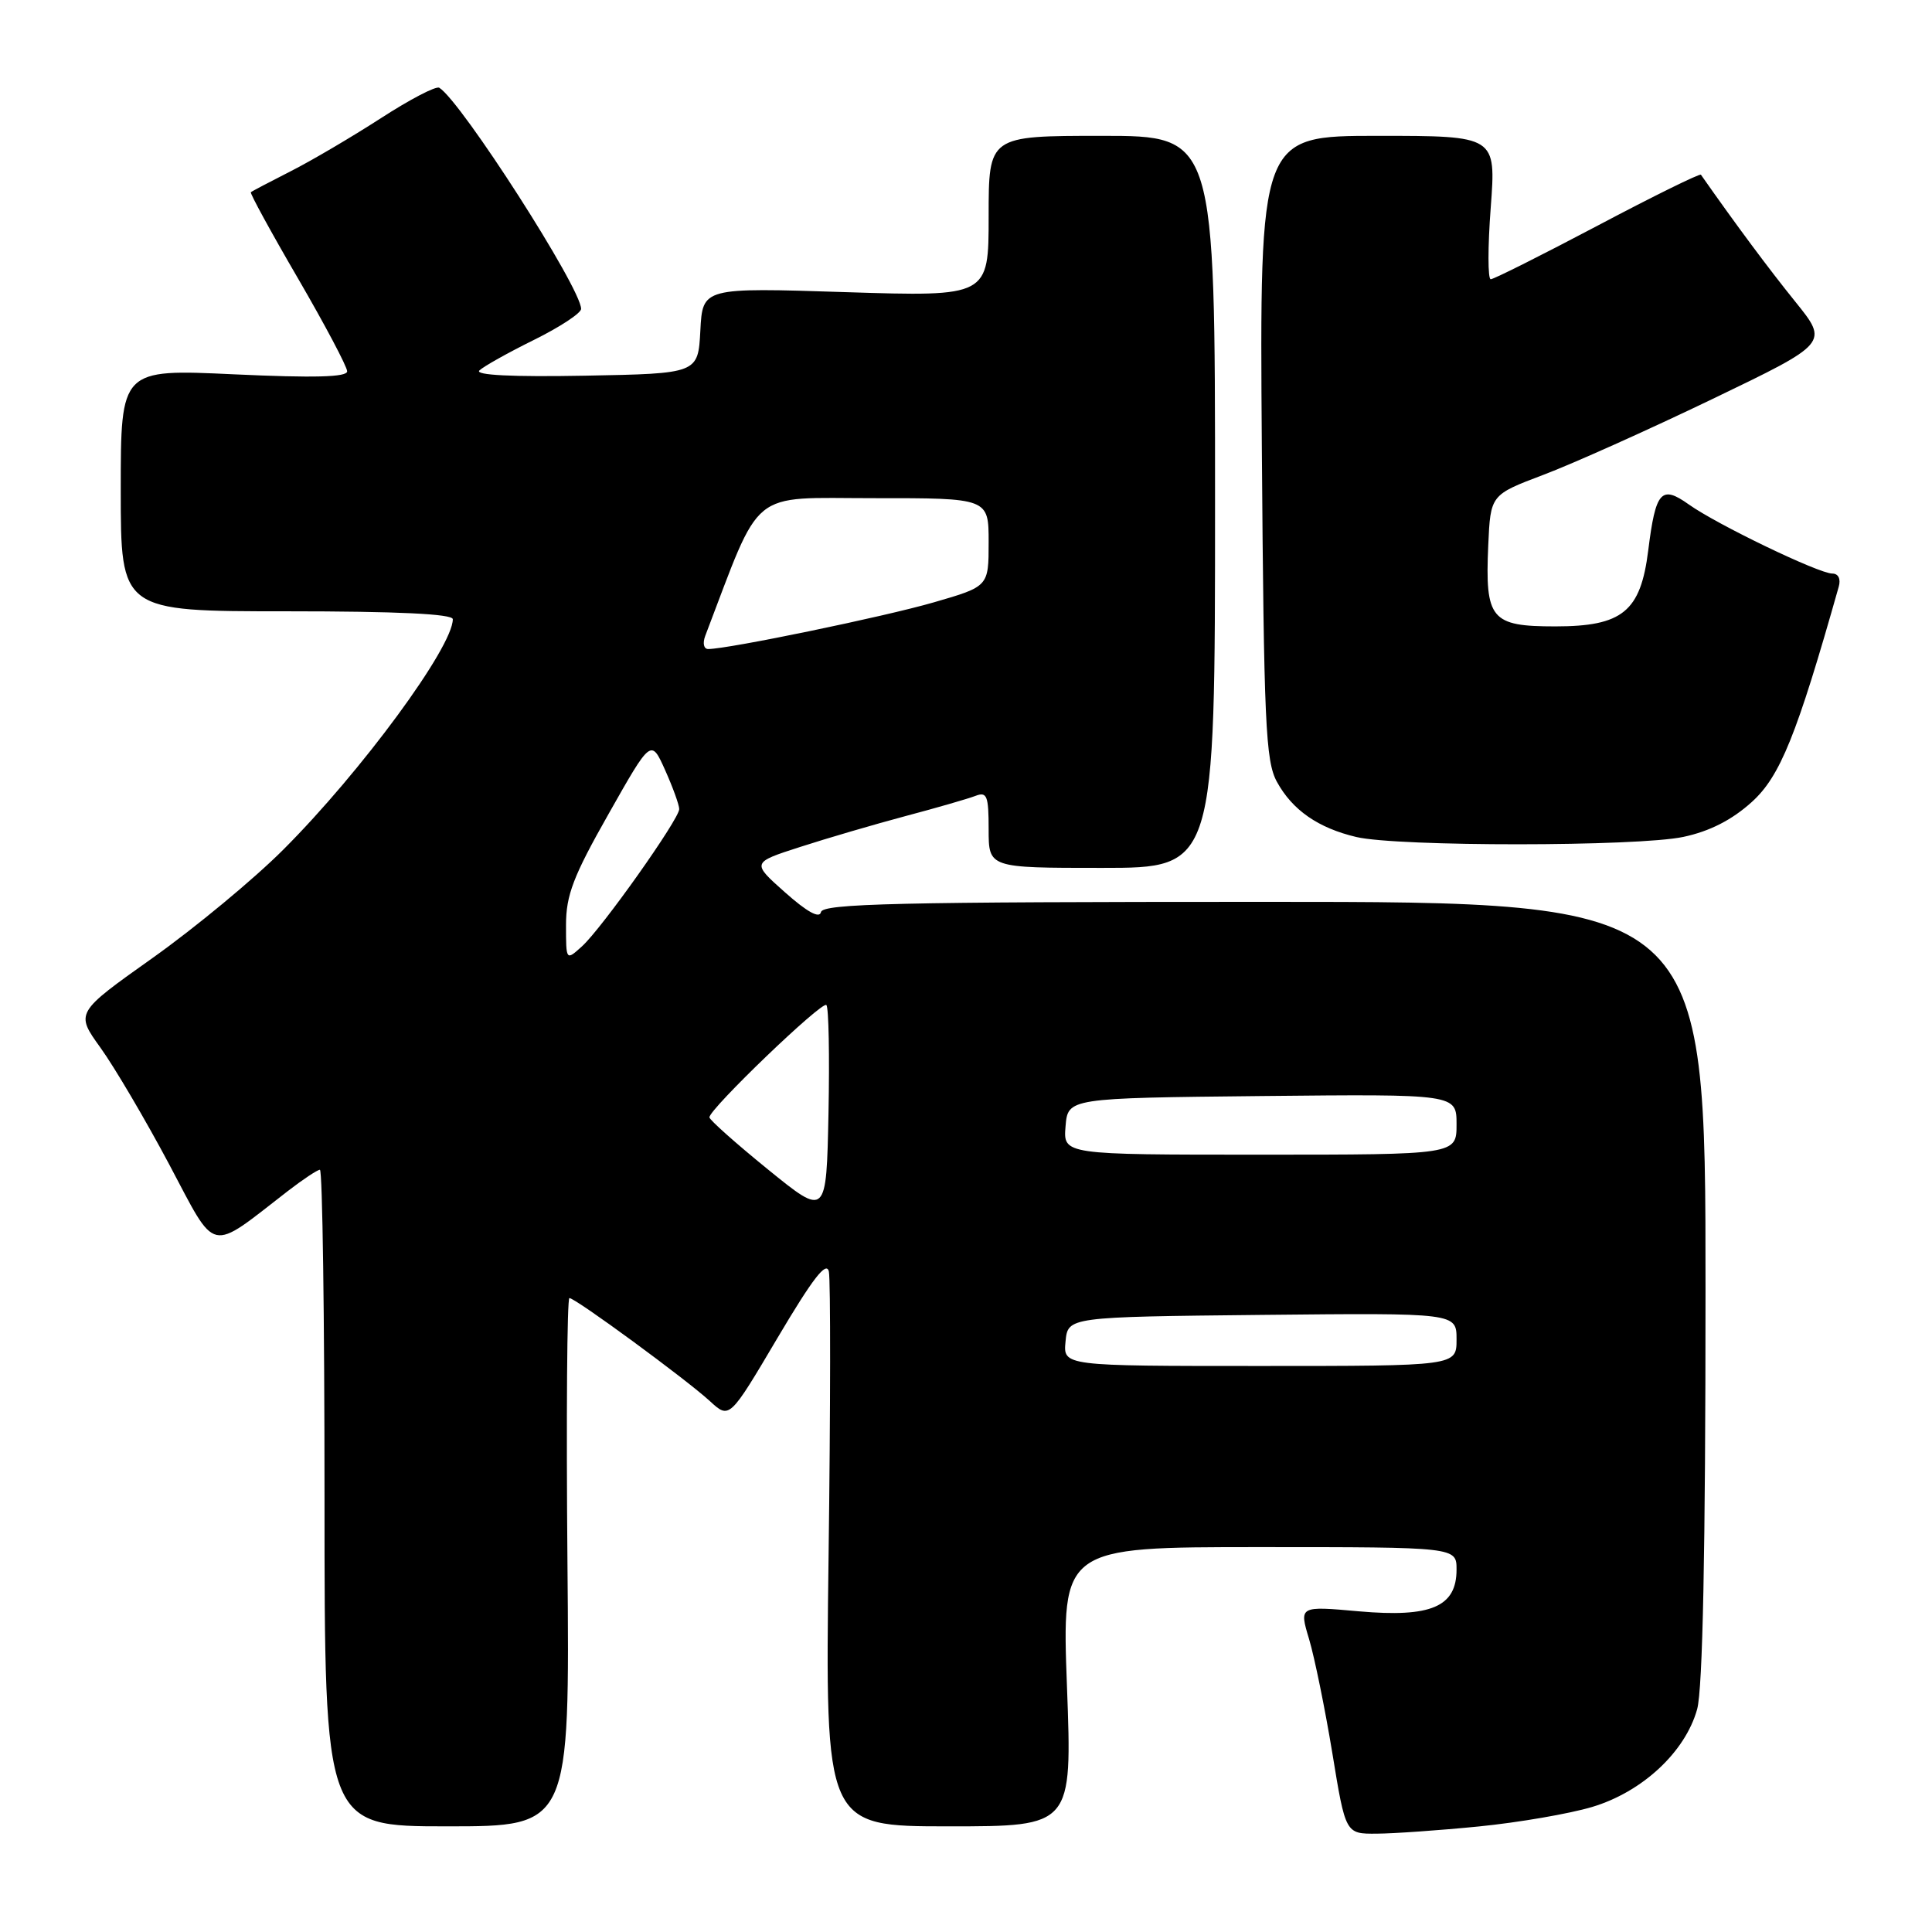 <?xml version="1.0" encoding="UTF-8" standalone="no"?>
<!DOCTYPE svg PUBLIC "-//W3C//DTD SVG 1.1//EN" "http://www.w3.org/Graphics/SVG/1.1/DTD/svg11.dtd" >
<svg xmlns="http://www.w3.org/2000/svg" xmlns:xlink="http://www.w3.org/1999/xlink" version="1.1" viewBox="0 0 256 256">
 <g >
 <path fill="currentColor"
d=" M 196.00 242.01 C 201.22 241.49 207.96 240.33 210.97 239.43 C 217.62 237.44 223.31 232.14 224.88 226.48 C 225.62 223.81 225.99 205.49 225.99 171.00 C 226.00 119.50 226.00 119.50 167.53 119.50 C 118.98 119.50 109.00 119.73 108.78 120.86 C 108.60 121.75 106.94 120.84 104.04 118.26 C 99.58 114.30 99.58 114.30 106.04 112.22 C 109.59 111.07 115.88 109.23 120.00 108.13 C 124.12 107.04 128.29 105.83 129.25 105.46 C 130.78 104.87 131.00 105.44 131.00 109.89 C 131.00 115.00 131.00 115.00 146.00 115.00 C 161.00 115.00 161.00 115.00 161.00 66.50 C 161.00 18.00 161.00 18.00 146.00 18.00 C 131.00 18.00 131.00 18.00 131.00 28.66 C 131.00 39.31 131.00 39.31 112.05 38.71 C 93.10 38.10 93.10 38.10 92.80 43.80 C 92.50 49.50 92.50 49.50 77.52 49.78 C 67.90 49.96 62.89 49.71 63.52 49.09 C 64.06 48.56 67.31 46.74 70.75 45.04 C 74.19 43.34 77.00 41.49 77.00 40.93 C 77.00 38.19 61.12 13.43 58.21 11.63 C 57.78 11.36 54.30 13.18 50.47 15.66 C 46.63 18.14 41.25 21.31 38.50 22.70 C 35.75 24.10 33.38 25.34 33.24 25.47 C 33.09 25.59 35.90 30.74 39.49 36.90 C 43.07 43.06 46.00 48.60 46.00 49.20 C 46.00 49.98 41.62 50.09 31.00 49.60 C 16.00 48.90 16.00 48.90 16.00 64.95 C 16.00 81.00 16.00 81.00 38.00 81.00 C 52.69 81.00 60.00 81.35 60.00 82.05 C 60.00 85.75 47.87 102.25 37.56 112.56 C 33.68 116.45 25.88 122.91 20.24 126.92 C 9.98 134.20 9.98 134.20 13.33 138.85 C 15.17 141.41 19.26 148.35 22.41 154.27 C 28.80 166.30 27.54 166.02 38.14 157.82 C 40.15 156.27 42.06 155.00 42.39 155.00 C 42.73 155.00 43.00 174.57 43.00 198.50 C 43.00 242.00 43.00 242.00 59.25 242.00 C 75.50 242.00 75.50 242.00 75.19 207.00 C 75.02 187.75 75.14 172.00 75.45 172.00 C 76.25 172.00 90.95 182.79 94.08 185.67 C 96.66 188.04 96.66 188.04 103.03 177.27 C 107.71 169.37 109.52 167.03 109.83 168.50 C 110.06 169.60 110.05 186.59 109.79 206.25 C 109.33 242.00 109.33 242.00 125.70 242.00 C 142.07 242.00 142.07 242.00 141.38 223.50 C 140.69 205.00 140.69 205.00 166.85 205.00 C 193.00 205.00 193.00 205.00 193.00 207.98 C 193.00 212.91 189.63 214.35 180.08 213.51 C 172.14 212.80 172.14 212.80 173.46 217.19 C 174.18 219.60 175.57 226.40 176.54 232.29 C 178.29 243.00 178.29 243.00 182.40 242.97 C 184.65 242.96 190.78 242.53 196.00 242.01 Z  M 223.07 110.89 C 226.55 110.15 229.50 108.64 232.12 106.27 C 235.88 102.87 238.07 97.45 243.64 77.75 C 243.94 76.71 243.59 76.00 242.79 76.00 C 241.00 76.00 227.52 69.51 223.77 66.84 C 220.12 64.24 219.38 65.07 218.40 72.93 C 217.39 81.04 214.99 83.00 206.08 83.00 C 197.55 83.00 196.77 82.06 197.20 72.26 C 197.50 65.57 197.50 65.57 204.50 62.92 C 208.35 61.47 218.43 56.95 226.91 52.87 C 242.31 45.46 242.31 45.46 237.89 39.98 C 234.37 35.62 230.07 29.84 225.38 23.15 C 225.24 22.96 219.08 25.99 211.69 29.90 C 204.30 33.80 197.93 37.00 197.53 37.00 C 197.14 37.00 197.13 32.73 197.53 27.50 C 198.24 18.00 198.24 18.00 182.57 18.00 C 166.90 18.00 166.90 18.00 167.20 59.25 C 167.47 95.82 167.69 100.85 169.20 103.60 C 171.25 107.34 174.67 109.72 179.73 110.91 C 185.22 112.20 217.02 112.19 223.07 110.89 Z  M 141.19 177.75 C 141.50 174.50 141.50 174.50 167.25 174.23 C 193.00 173.97 193.00 173.97 193.00 177.48 C 193.00 181.00 193.00 181.00 166.94 181.00 C 140.87 181.00 140.87 181.00 141.19 177.75 Z  M 101.75 154.95 C 97.49 151.49 94.00 148.38 94.00 148.05 C 94.00 146.94 108.93 132.60 109.50 133.17 C 109.81 133.47 109.93 139.92 109.78 147.48 C 109.50 161.24 109.50 161.24 101.75 154.95 Z  M 141.19 149.25 C 141.50 145.50 141.50 145.50 167.25 145.23 C 193.00 144.97 193.00 144.97 193.00 148.98 C 193.00 153.00 193.00 153.00 166.94 153.00 C 140.88 153.00 140.88 153.00 141.19 149.25 Z  M 75.00 122.56 C 75.00 118.62 75.97 116.08 80.64 107.85 C 86.27 97.89 86.27 97.89 88.14 102.06 C 89.16 104.34 90.00 106.66 90.00 107.21 C 90.00 108.54 79.74 123.02 77.11 125.40 C 75.00 127.31 75.00 127.31 75.00 122.56 Z  M 93.45 84.25 C 101.02 64.43 99.08 66.01 115.75 66.01 C 131.00 66.00 131.00 66.00 131.00 71.85 C 131.00 77.71 131.00 77.71 123.75 79.81 C 117.22 81.71 96.48 86.00 93.84 86.00 C 93.25 86.00 93.08 85.23 93.45 84.25 Z "/>
</g>
</svg>
